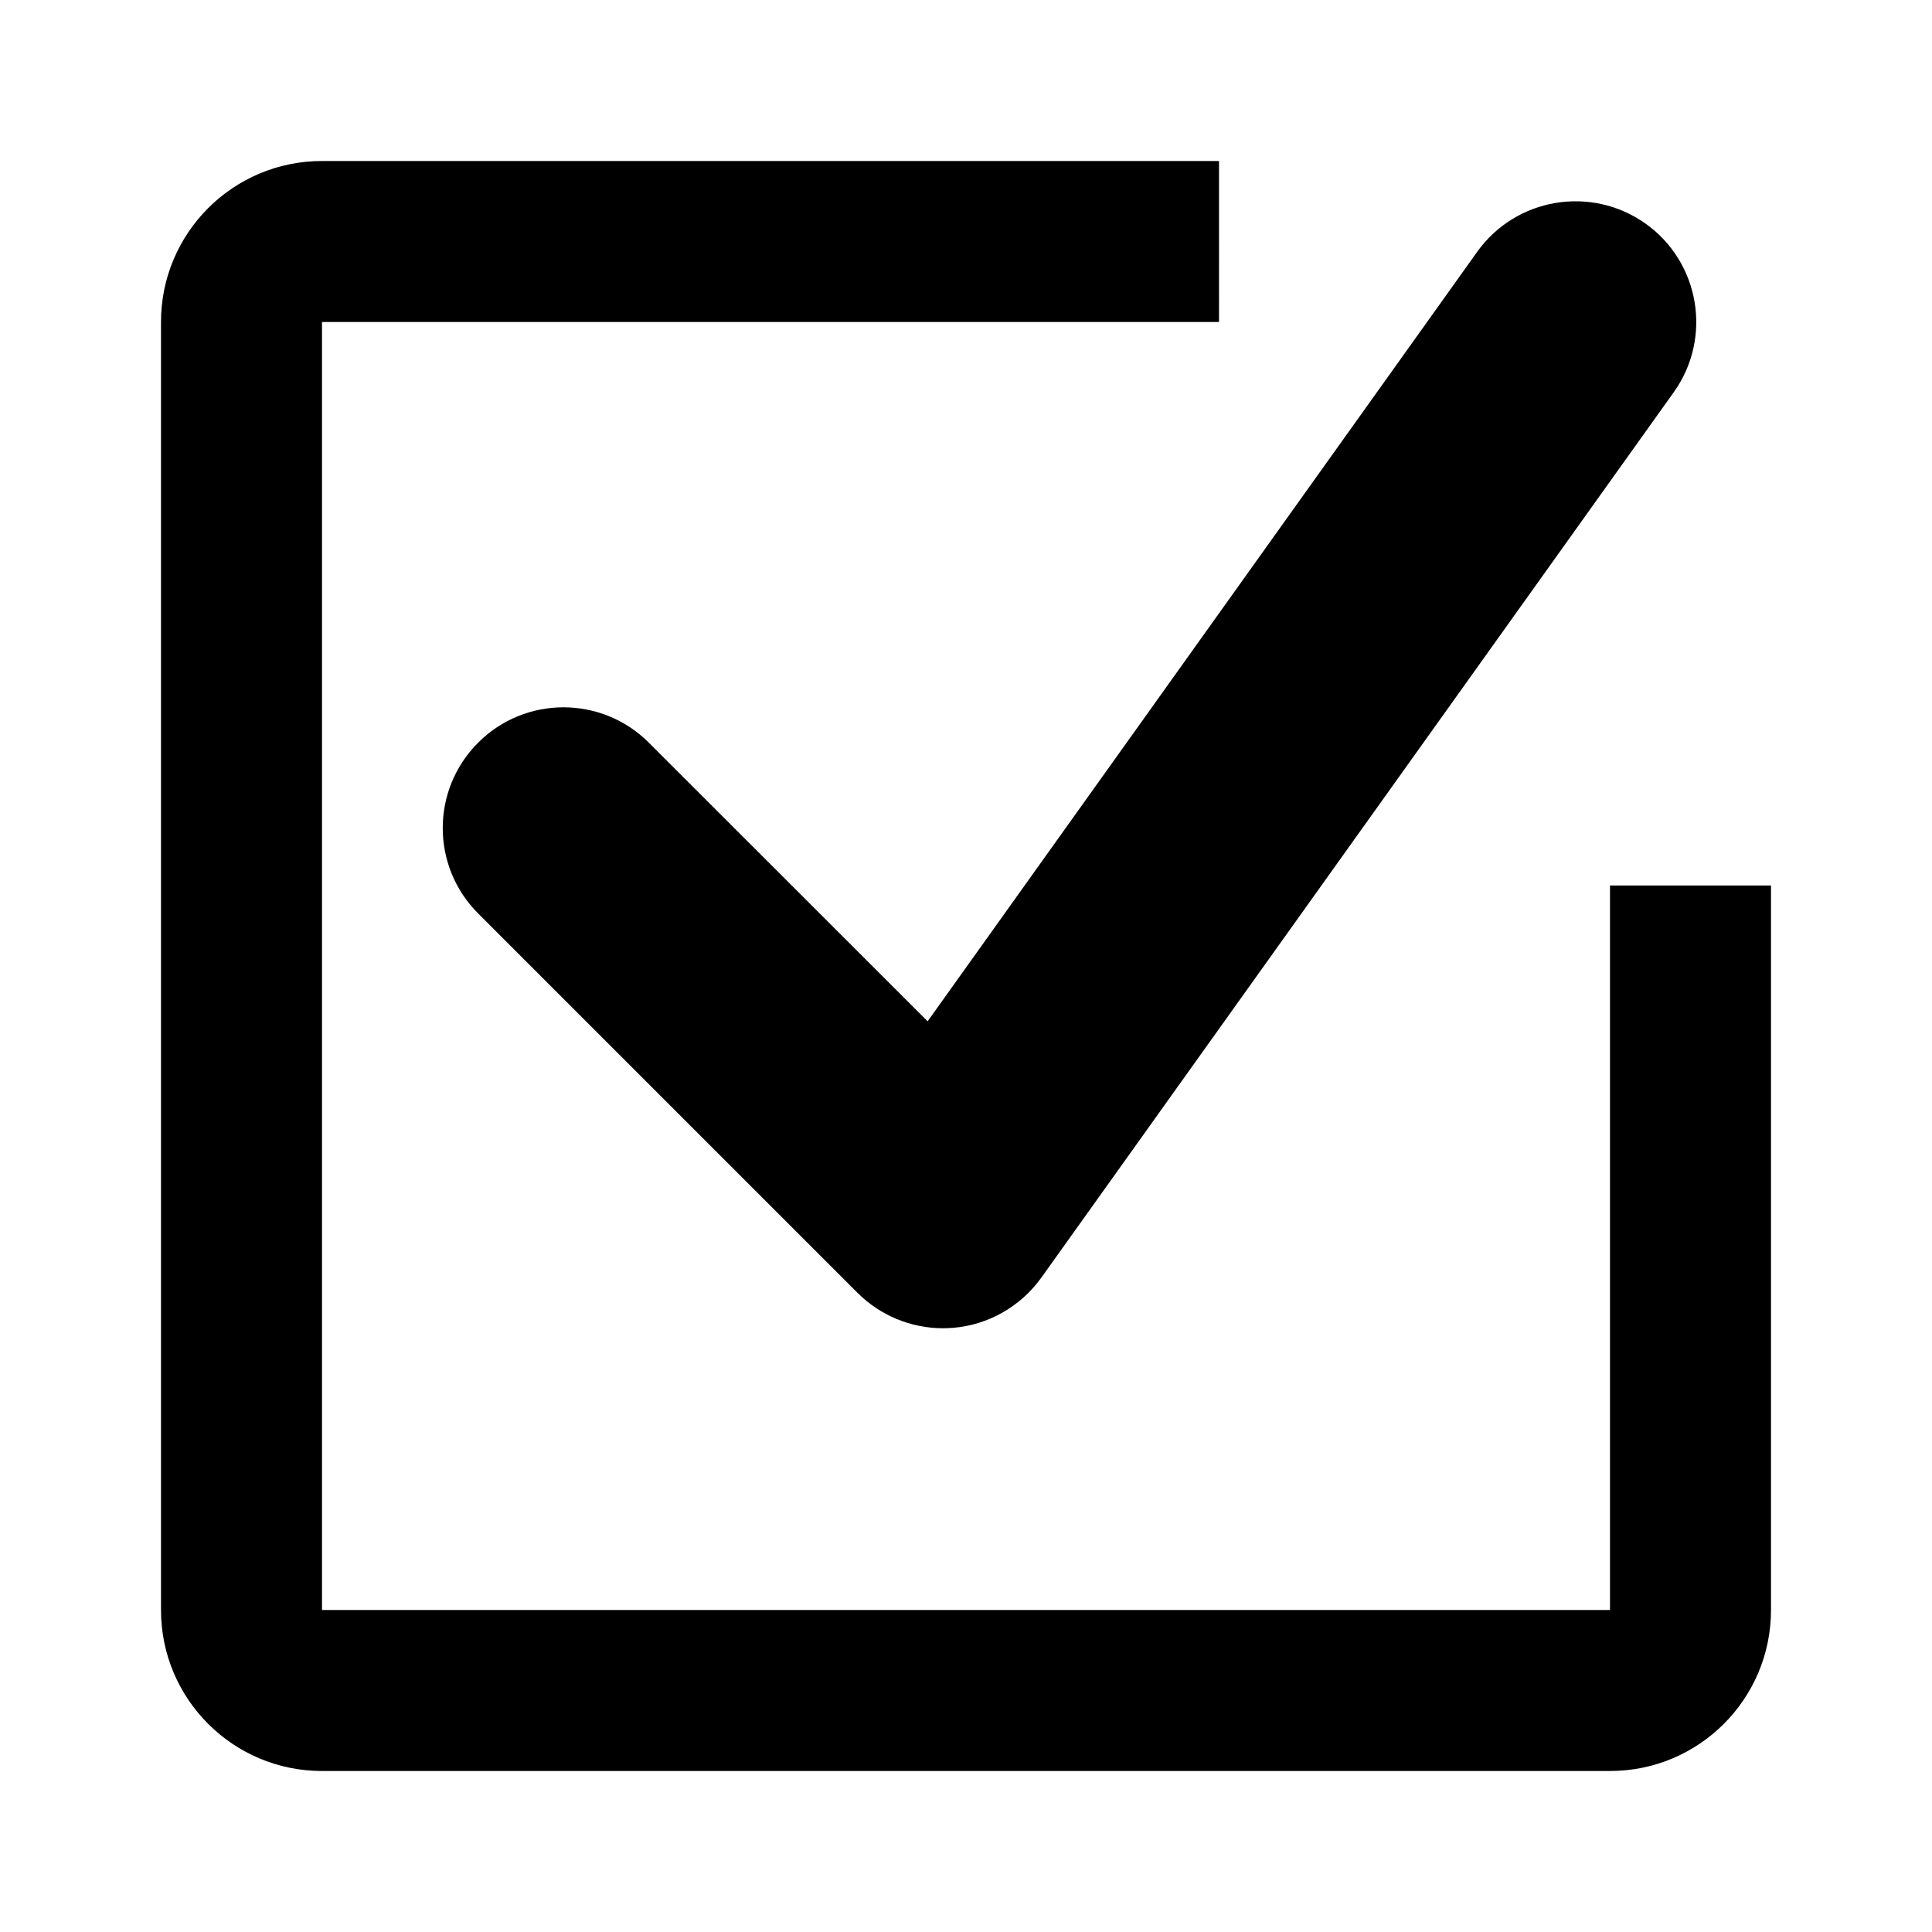 <svg viewBox="0 0 1920 1920" version="1.1" xmlns="http://www.w3.org/2000/svg">
    <path d="M937.152 1320c-31.68 0-62.24-12.56-84.88-35.12l-377.12-377.12c-46.88-46.88-46.88-122.8 0-169.68 46.8-46.88 122.8-46.88 169.68 0l277.04 276.88 546.16-764.72c38.56-53.84 113.44-66.32 167.44-27.92 53.92 38.56 66.4 113.44 27.92 167.44l-628.56 880c-20.56 28.64-52.64 46.96-87.76 49.84-3.28.24-6.64.4-9.92.4zM1600 880v720H320V320h891.44V160H320c-88.4 0-160 71.6-160 160v1280c0 88.4 71.6 160 160 160h1280c88.4 0 160-71.6 160-160V880h-160z" stroke="none" stroke-width="1" fill-rule="evenodd"/>
</svg>
